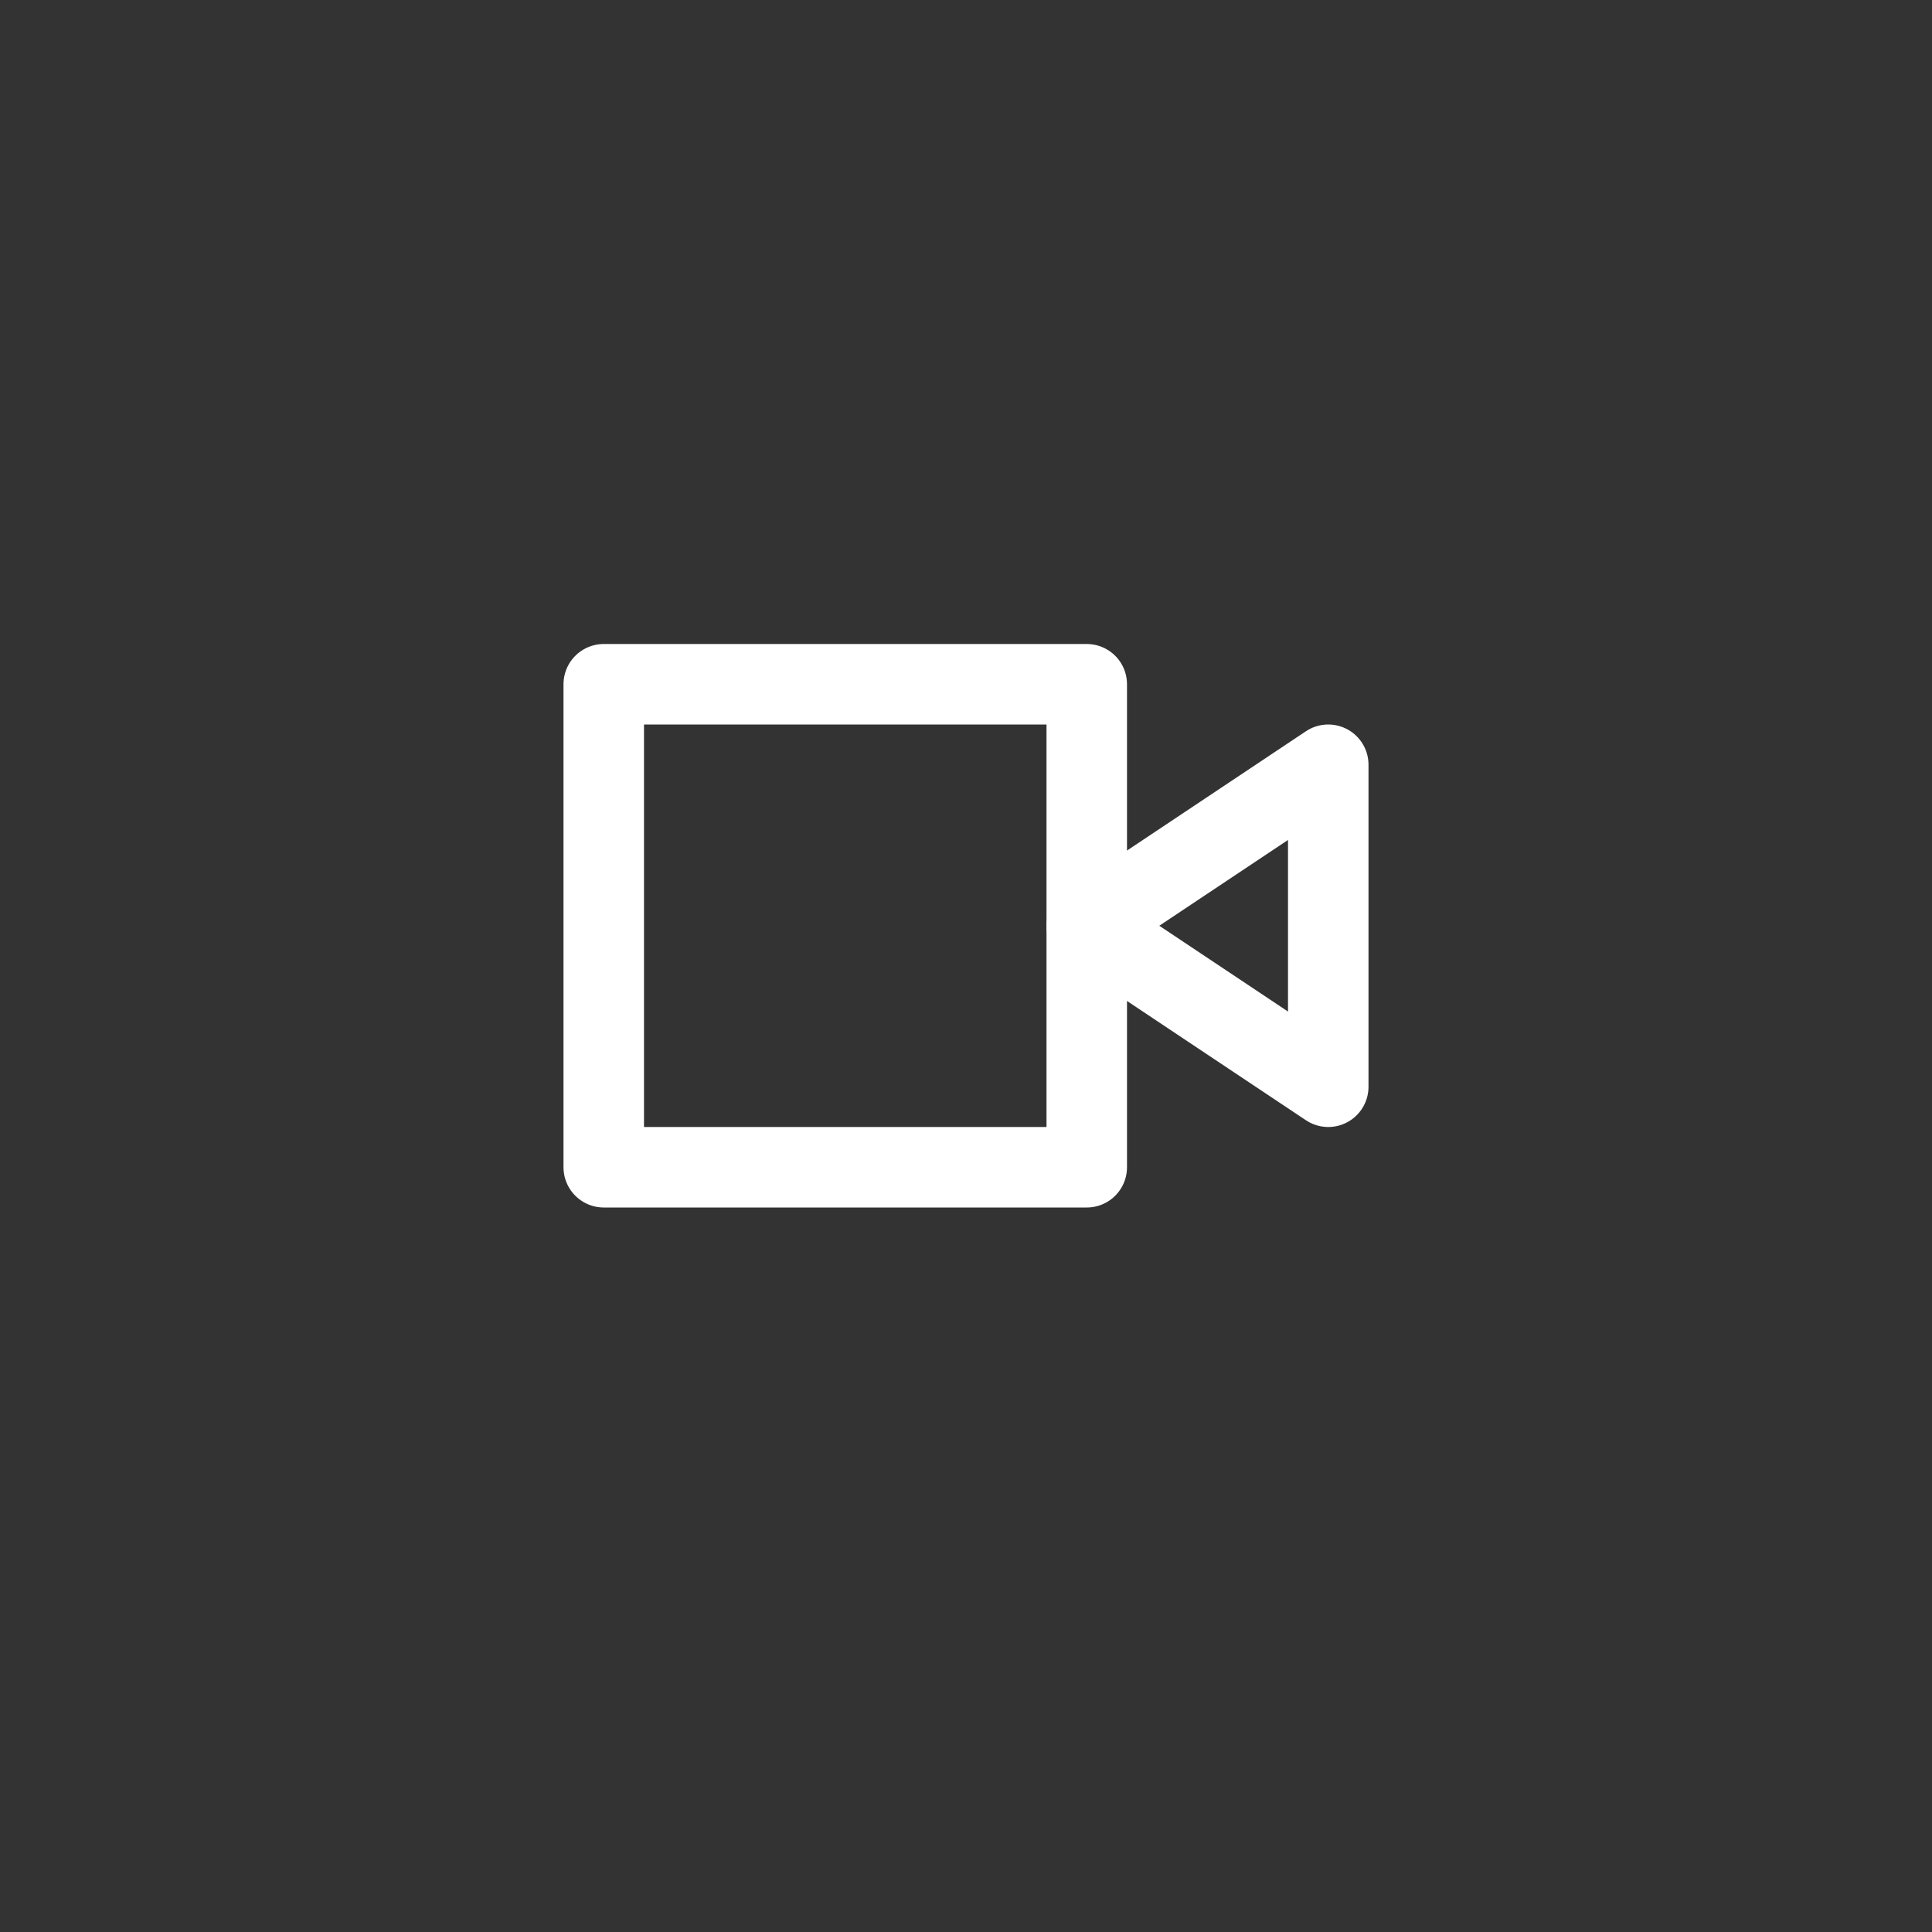 <svg width="24" height="24" viewBox="0 0 24 24" fill="none" xmlns="http://www.w3.org/2000/svg">
<rect x="0" y="0" width="24" height="24" fill="#333333" stroke="none"/>
<!-- <path d="M16.5 13.5L13.5 11.5L16.5 9.5V13.5Z" stroke="black" stroke-linecap="round" stroke-linejoin="round"/> -->
<path d="M16.5 13.5L13.5 11.5L16.5 9.5V13.5Z" stroke="white" stroke-linecap="round" stroke-linejoin="round"/>
<!-- <path d="M7.5 8.5H13.5V14.5H7.5V8.5Z" stroke="black" stroke-linecap="round" stroke-linejoin="round"/> -->
<path d="M7.5 8.5H13.5V14.5H7.5V8.5Z" stroke="white" stroke-linecap="round" stroke-linejoin="round"/>
</svg>
